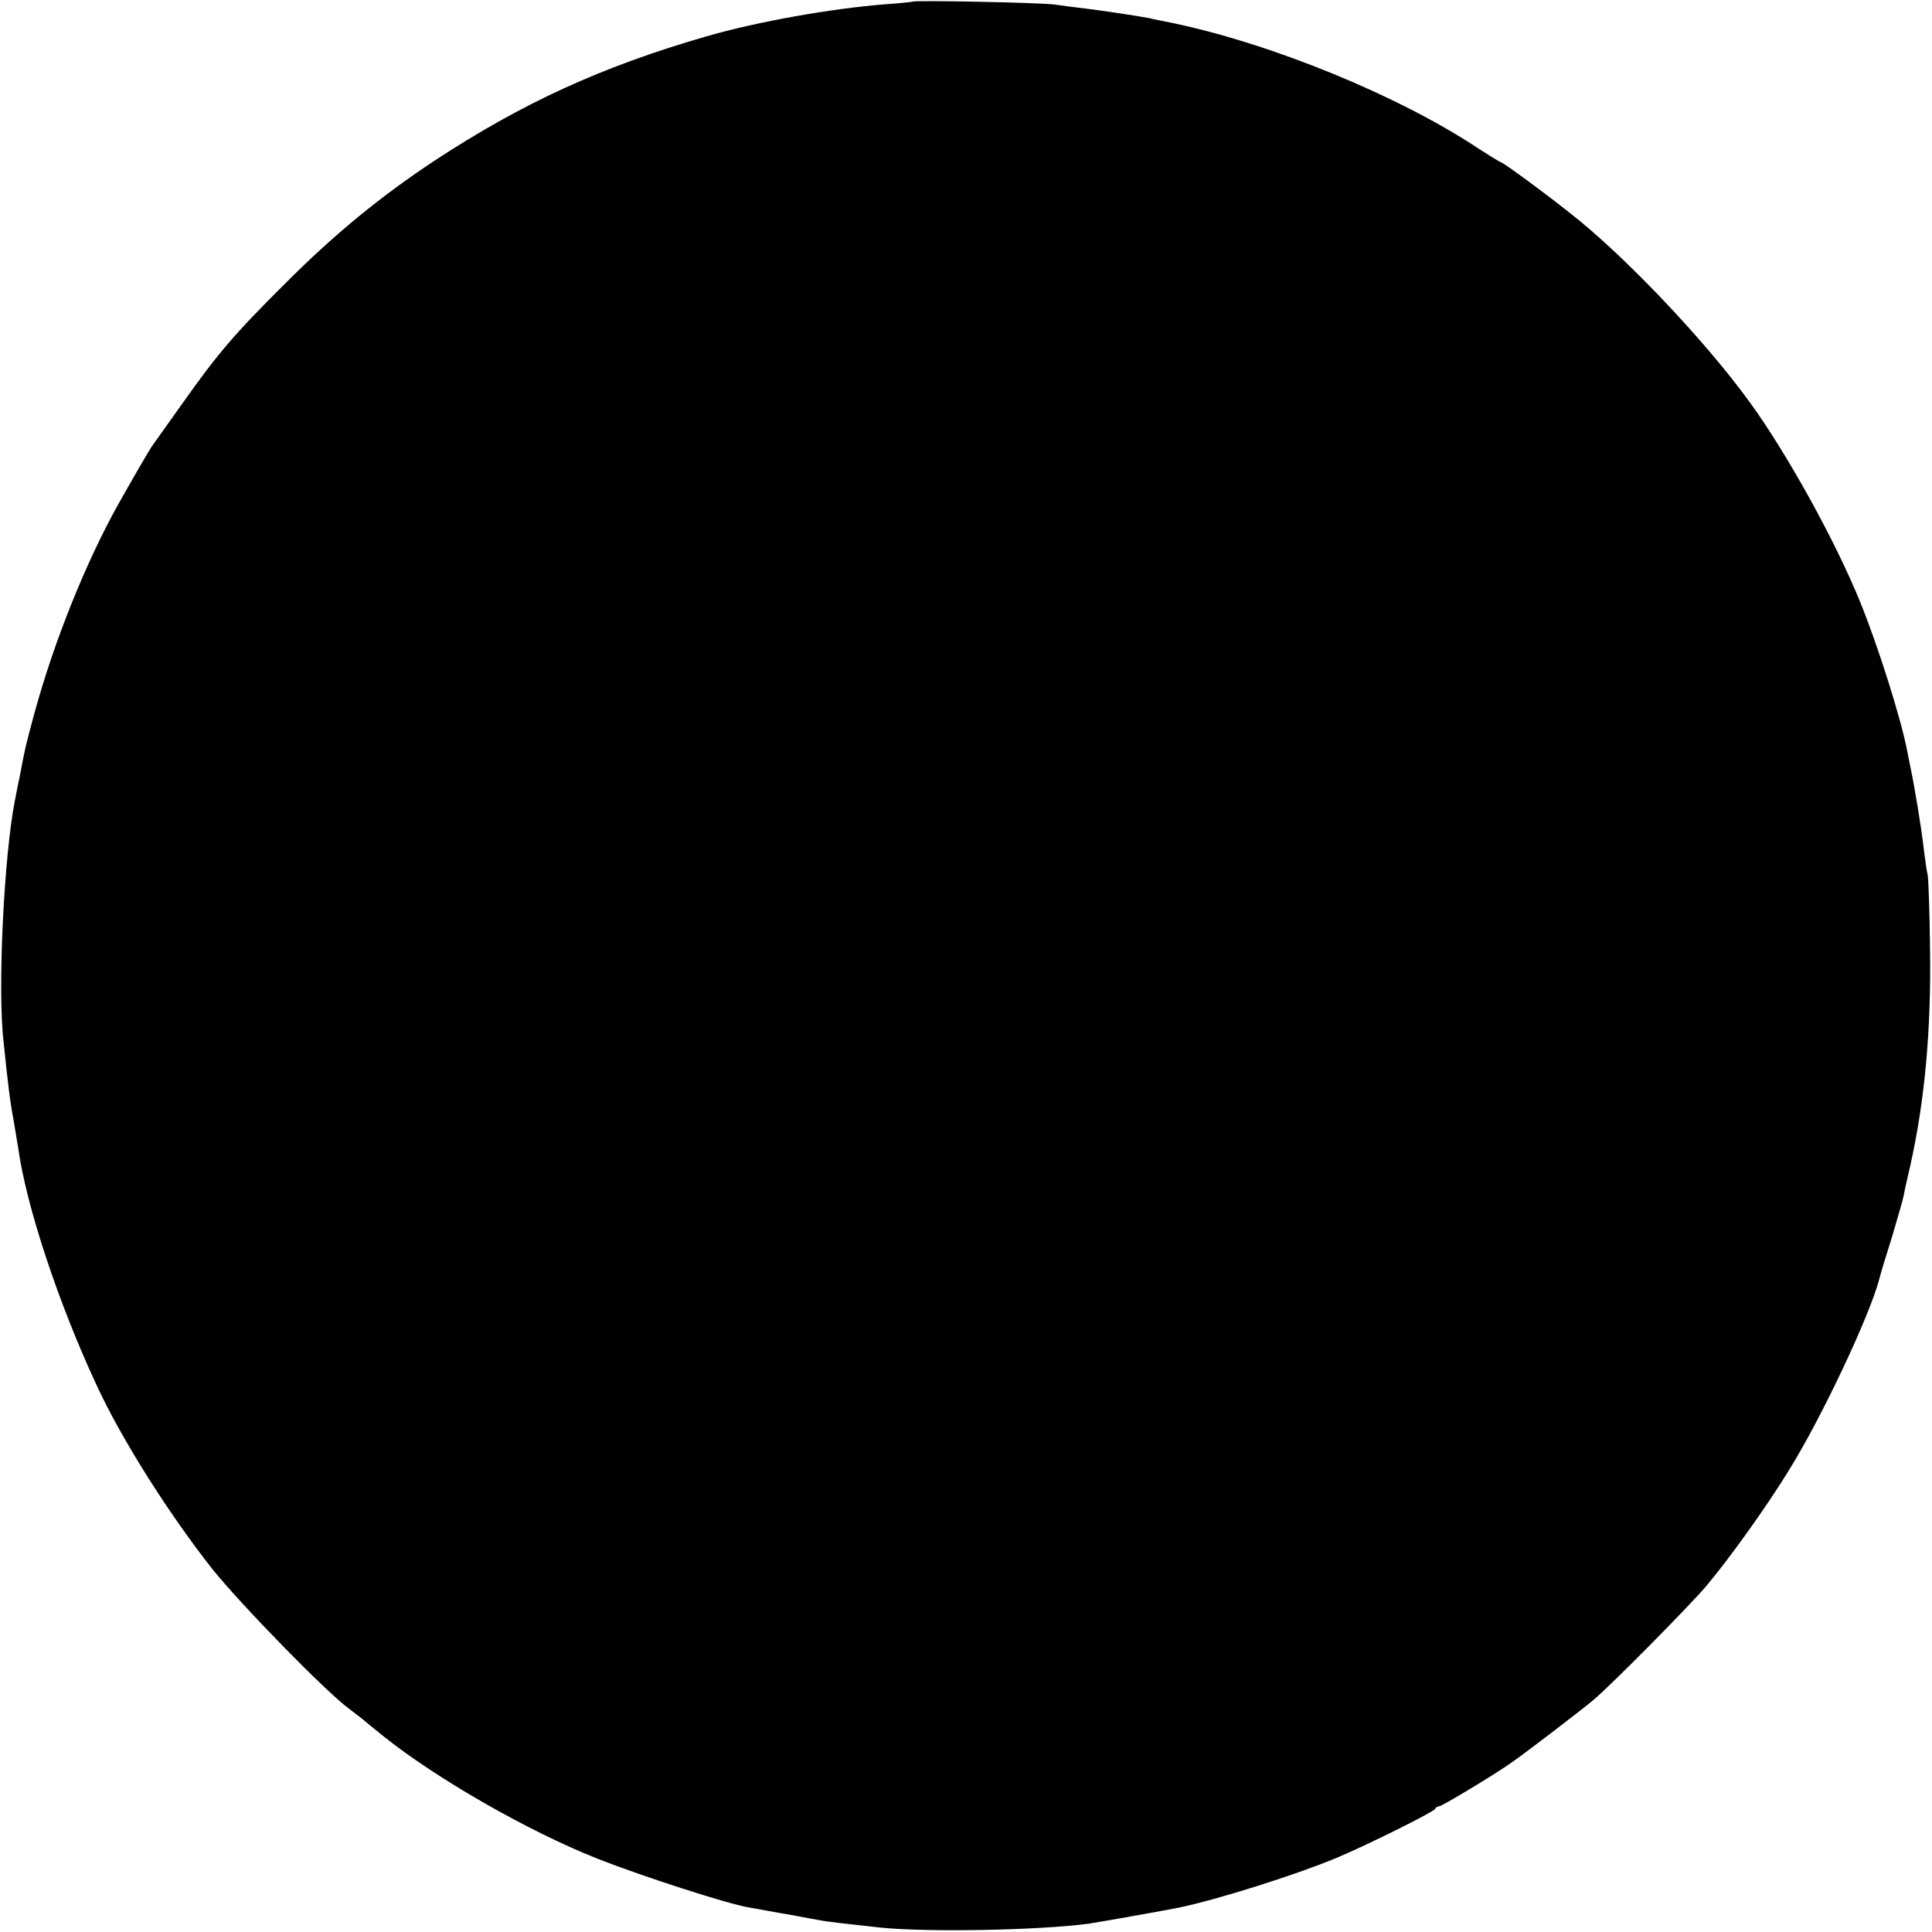 <?xml version="1.0" standalone="no"?>
<!DOCTYPE svg PUBLIC "-//W3C//DTD SVG 20010904//EN"
 "http://www.w3.org/TR/2001/REC-SVG-20010904/DTD/svg10.dtd">
<svg version="1.0" xmlns="http://www.w3.org/2000/svg"
 width="584pt" height="584pt" viewBox="0 0 584 584"
 preserveAspectRatio="xMidYMid meet">
<g transform="translate(0,584) scale(0.1,-0.1)"
fill="#000000" stroke="none">
<path d="M2758 5835 c-2 -1 -39 -5 -83 -8 -163 -13 -384 -52 -540 -97 -318
-92 -557 -202 -822 -376 -163 -108 -300 -220 -449 -369 -157 -156 -206 -214
-313 -365 -45 -63 -85 -119 -89 -125 -8 -10 -57 -95 -105 -180 -99 -178 -194
-415 -253 -631 -27 -99 -29 -109 -44 -189 -6 -27 -12 -61 -15 -75 -33 -167
-53 -573 -34 -731 4 -35 9 -89 13 -119 3 -30 10 -80 16 -110 5 -30 12 -71 15
-90 24 -174 120 -465 236 -715 75 -163 217 -388 351 -558 84 -105 342 -370
413 -422 22 -17 42 -32 45 -35 3 -3 28 -23 55 -45 163 -131 439 -289 650 -373
137 -54 397 -138 460 -148 11 -2 34 -6 50 -9 17 -3 55 -10 85 -15 30 -6 64
-12 76 -14 23 -5 80 -11 189 -23 143 -14 471 -8 625 12 33 5 231 40 275 49
115 24 350 98 475 150 91 38 294 139 298 148 2 5 8 8 12 8 9 0 173 99 223 135
51 36 211 159 242 185 55 46 290 284 342 345 70 83 184 242 250 350 98 157
245 468 274 580 4 17 22 75 39 129 16 55 32 109 34 120 2 12 11 53 20 91 44
196 64 413 60 660 -1 110 -5 209 -7 220 -3 11 -8 47 -12 80 -6 55 -27 184 -40
245 -3 14 -7 36 -10 50 -18 96 -89 320 -142 450 -76 187 -222 450 -333 603
-136 188 -383 448 -548 576 -81 64 -189 143 -202 149 -8 3 -40 23 -71 43 -239
159 -624 317 -927 380 -26 5 -56 11 -67 14 -30 6 -143 23 -200 30 -27 3 -66 8
-85 11 -35 6 -426 14 -432 9z"/>
</g>
</svg>
